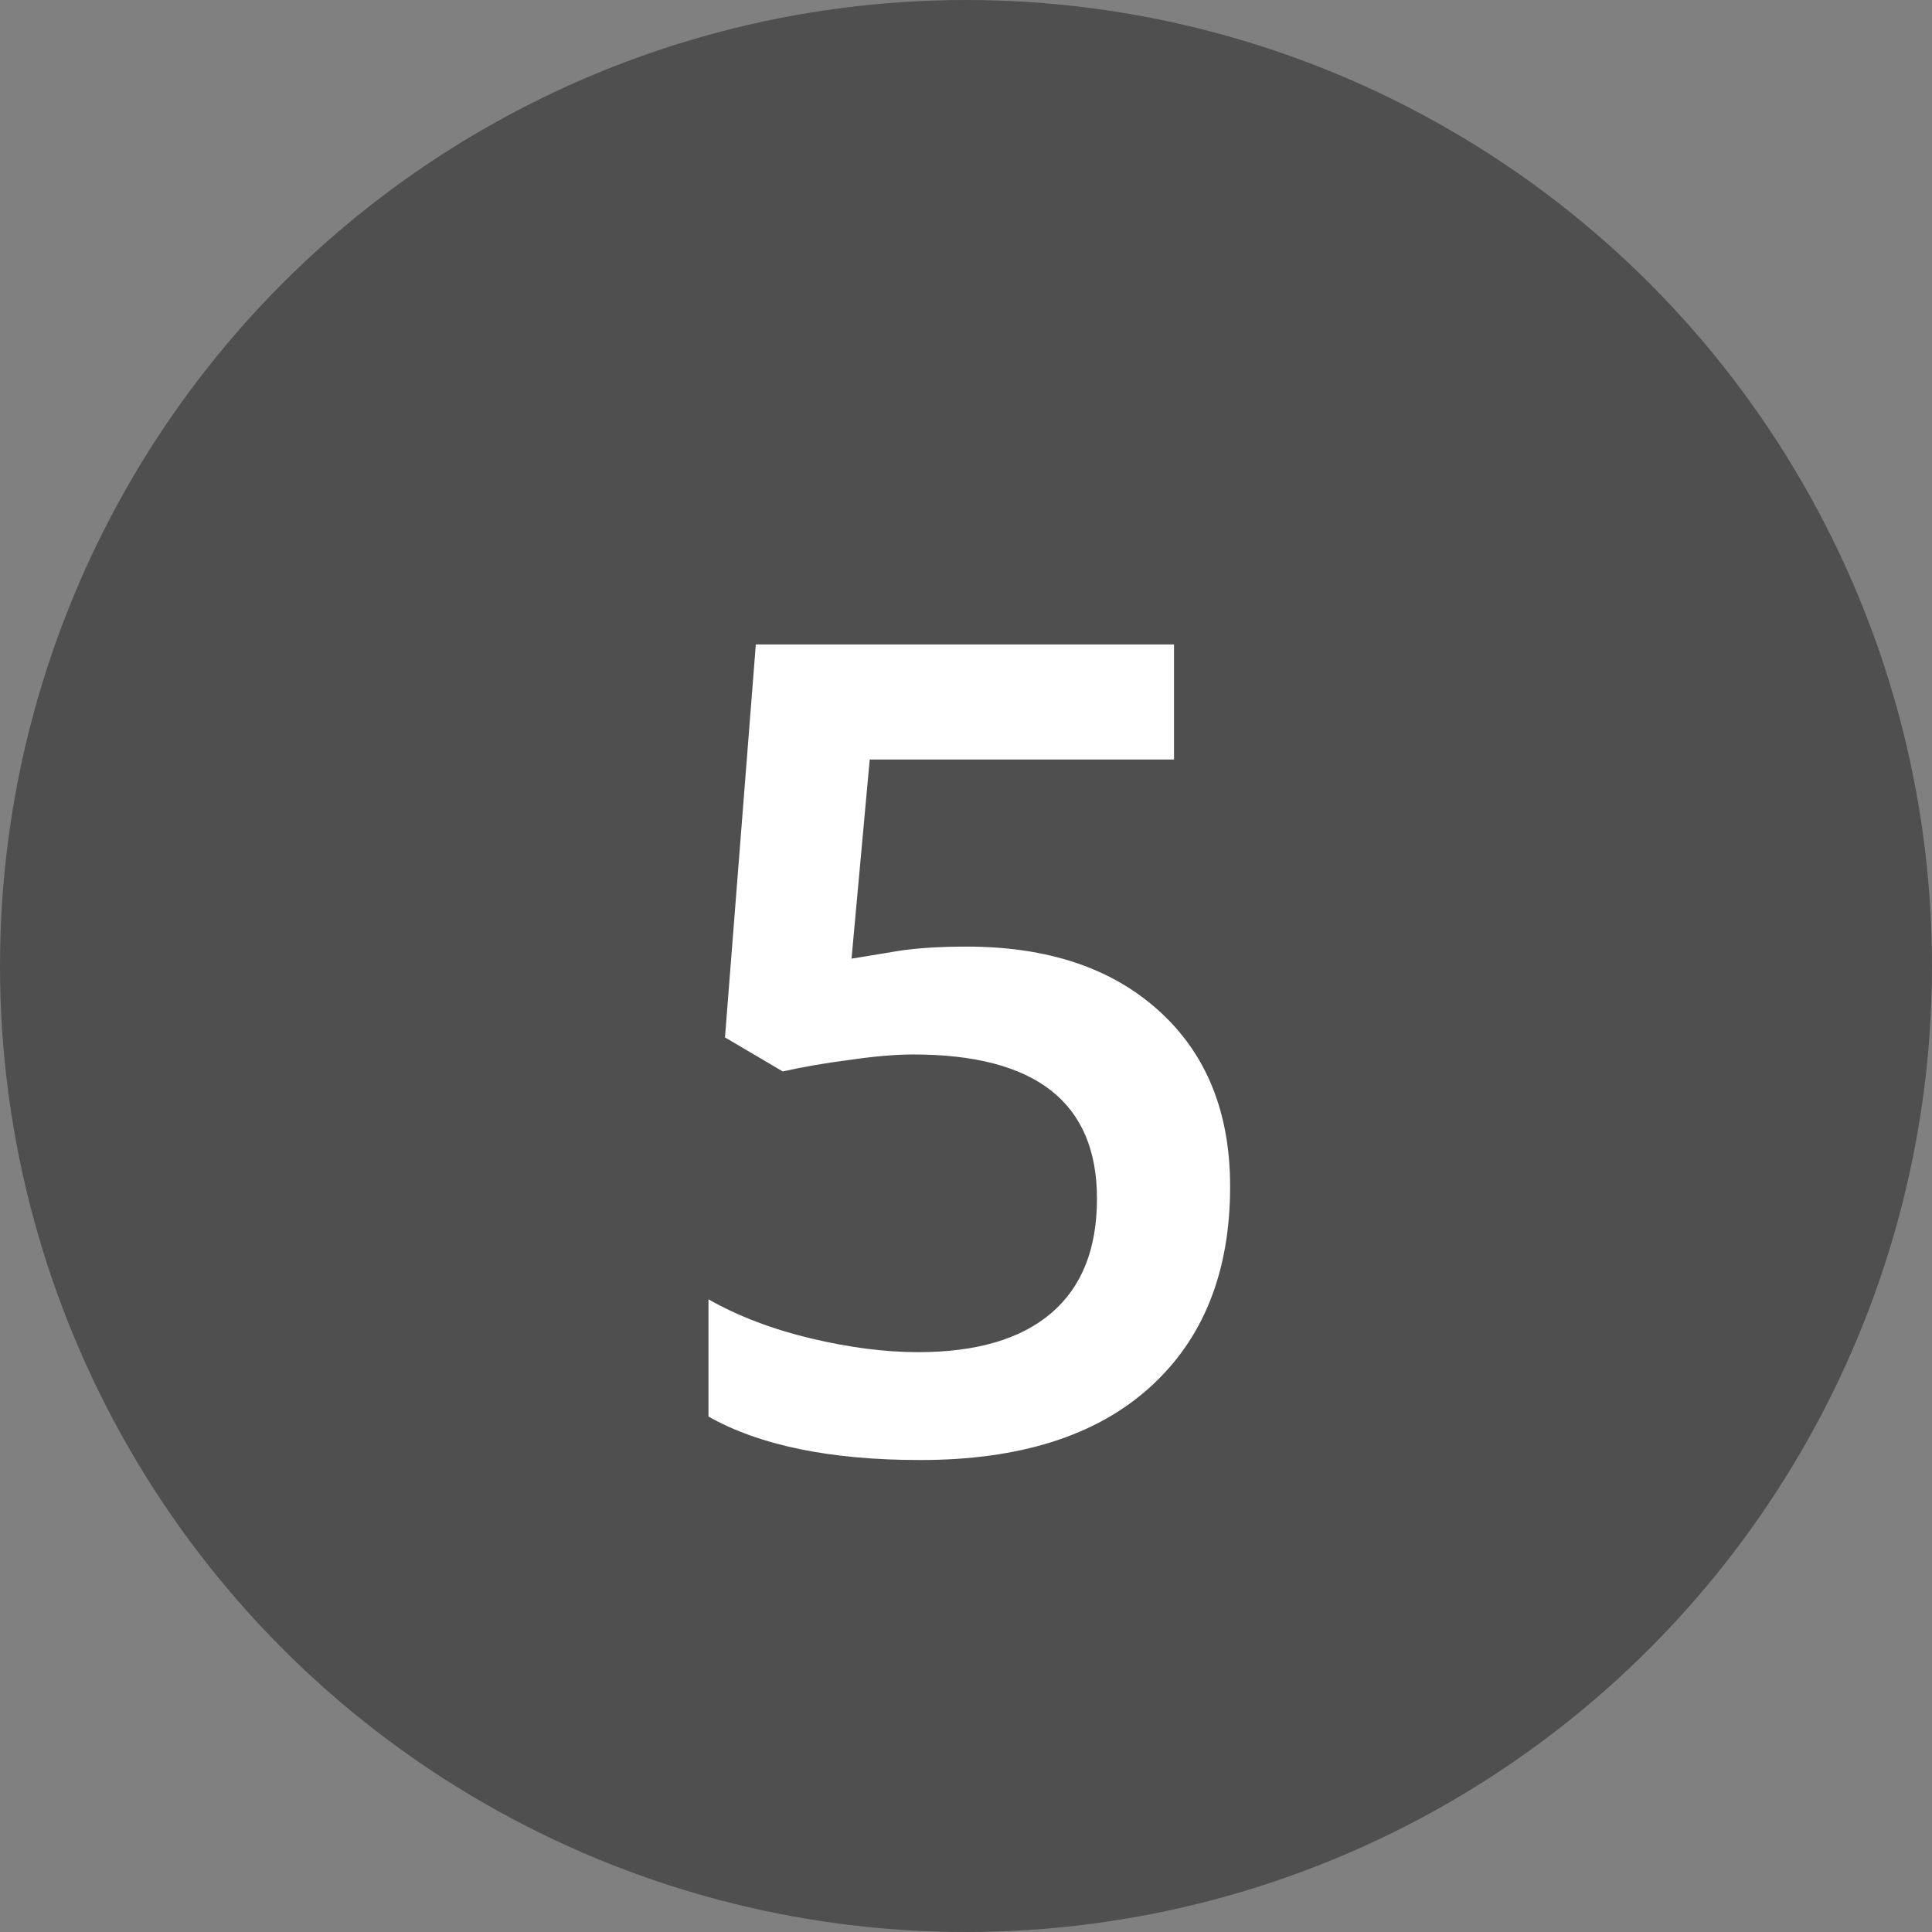 <svg width="24" height="24" viewBox="0 0 24 24" fill="none" xmlns="http://www.w3.org/2000/svg">
<rect x="0" y="0" width="24" height="24" fill="#808080" stroke="none"/>
<circle cx="12" cy="12" r="12" fill="#4F4F4F"/>
<path d="M12.007 11.759C13.014 11.759 13.812 12.025 14.399 12.559C14.987 13.092 15.281 13.819 15.281 14.739C15.281 15.806 14.946 16.64 14.276 17.241C13.611 17.838 12.663 18.137 11.433 18.137C10.316 18.137 9.439 17.957 8.801 17.597V16.141C9.17 16.35 9.594 16.512 10.072 16.626C10.551 16.74 10.995 16.797 11.405 16.797C12.13 16.797 12.681 16.635 13.06 16.311C13.438 15.988 13.627 15.514 13.627 14.89C13.627 13.696 12.866 13.099 11.344 13.099C11.13 13.099 10.865 13.121 10.551 13.167C10.236 13.208 9.961 13.256 9.724 13.31L9.006 12.887L9.389 8.006H14.584V9.435H10.804L10.578 11.909C10.738 11.882 10.931 11.85 11.159 11.813C11.392 11.777 11.674 11.759 12.007 11.759Z" fill="white"/>
</svg>
